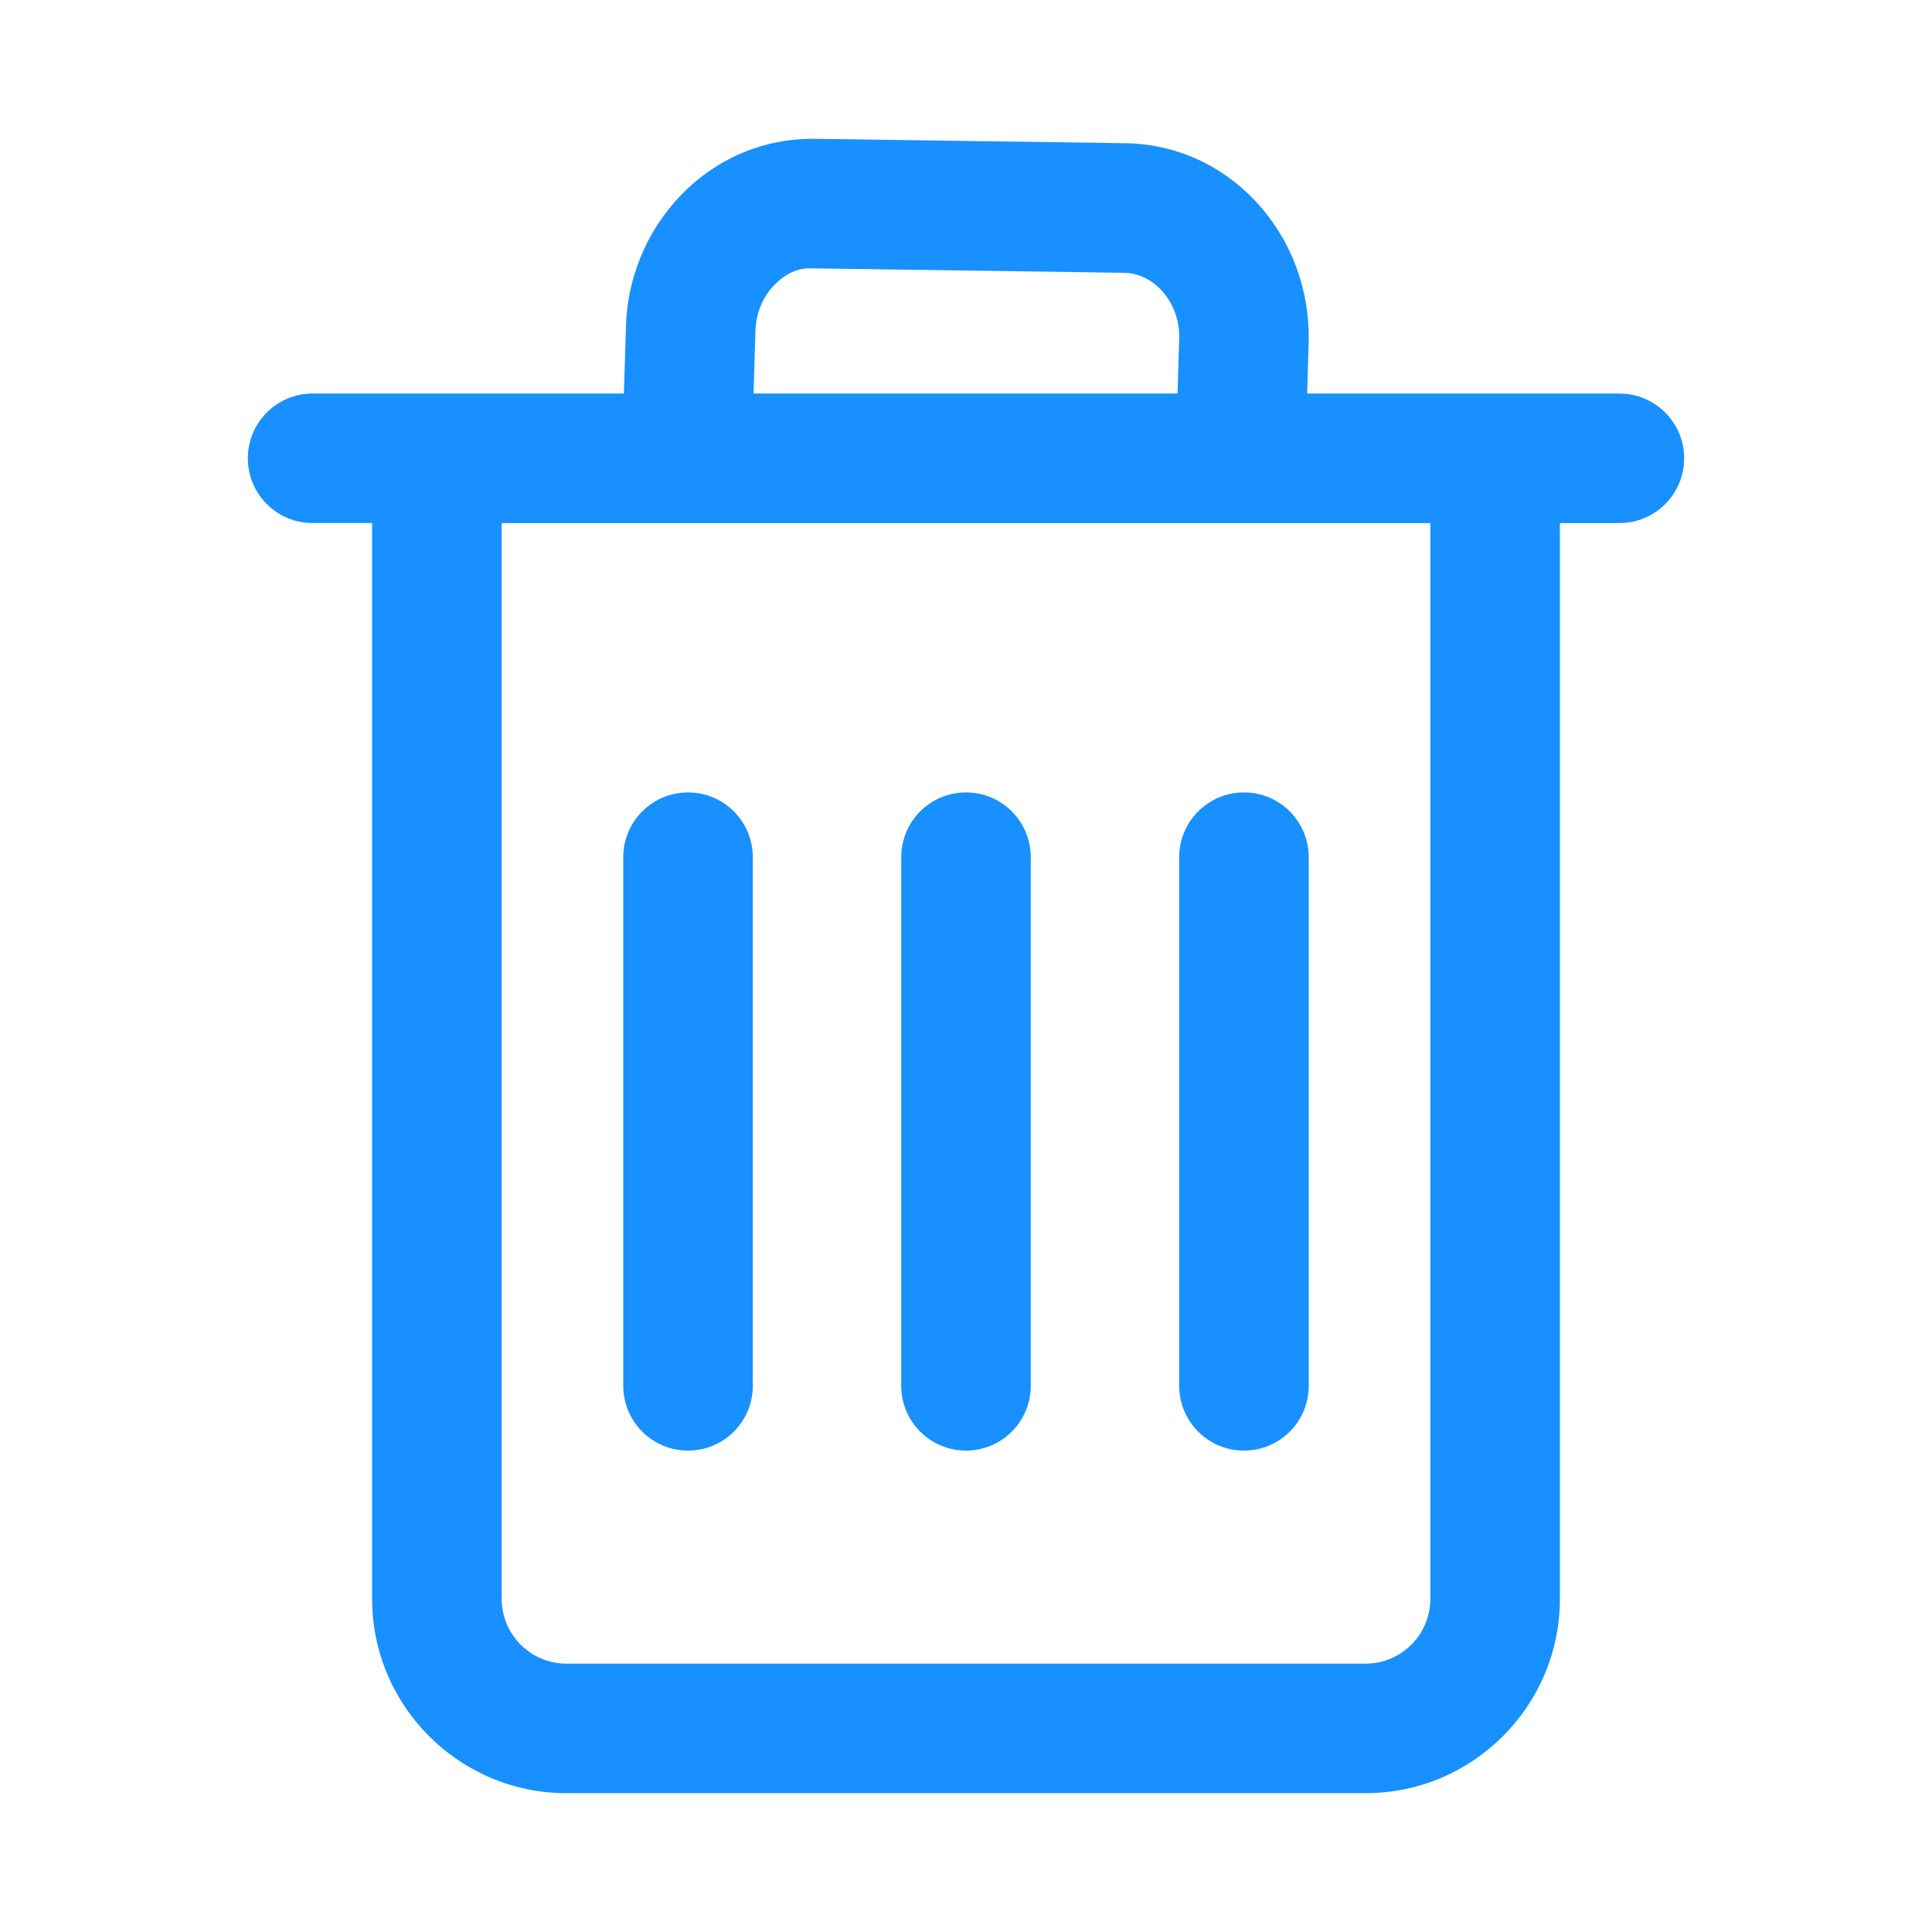 <svg t="1686539649012" class="icon" viewBox="0 0 1024 1024" version="1.1" xmlns="http://www.w3.org/2000/svg" p-id="4721" width="200" height="200"><path d="M858.31 208.58h-165.5l0.85-28.29c0.38-27.08-9.23-52.8-27.06-72.4-18.41-20.24-43.3-31.6-70.06-31.98l-164.8-2.34c-26.75-0.29-51.96 10.27-70.94 29.99-18.37 19.09-28.71 44.52-29.08 71.05l-1.03 33.96h-165c-18.96 0-34.33 15.37-34.33 34.33s15.37 34.33 34.33 34.33h31.54v570.19c0 56.8 46.2 103 103 103h423.55c56.8 0 103-46.2 103-103V277.24h31.53c18.96 0 34.33-15.37 34.33-34.33s-15.37-34.33-34.33-34.33z m-457.94-32.44c0.13-9.6 3.65-18.47 9.91-24.96 5.66-5.87 12.4-9.42 20.49-8.94l164.81 2.34c7.55 0.1 14.74 3.48 20.22 9.51 6.07 6.67 9.34 15.63 9.21 24.68l-0.89 29.81H399.39l0.98-32.44z m357.74 671.3c0 18.93-15.4 34.33-34.33 34.33H300.23c-18.93 0-34.33-15.4-34.33-34.33v-570.2h492.22v570.2z" p-id="4722" fill="#1890ff"></path><path d="M364.67 768.85c18.96 0 34.33-15.37 34.33-34.33V454.33c0-18.96-15.37-34.33-34.33-34.33s-34.33 15.37-34.33 34.33v280.19c0 18.96 15.37 34.33 34.33 34.33zM512 768.85c18.96 0 34.33-15.37 34.33-34.33V454.33c0-18.96-15.37-34.33-34.33-34.33s-34.33 15.37-34.33 34.33v280.19c0 18.96 15.37 34.33 34.33 34.33zM659.33 768.85c18.96 0 34.33-15.37 34.33-34.33V454.33c0-18.96-15.37-34.33-34.33-34.33S625 435.37 625 454.33v280.19c0 18.96 15.37 34.33 34.33 34.33z" p-id="4723" fill="#1890ff"></path></svg>